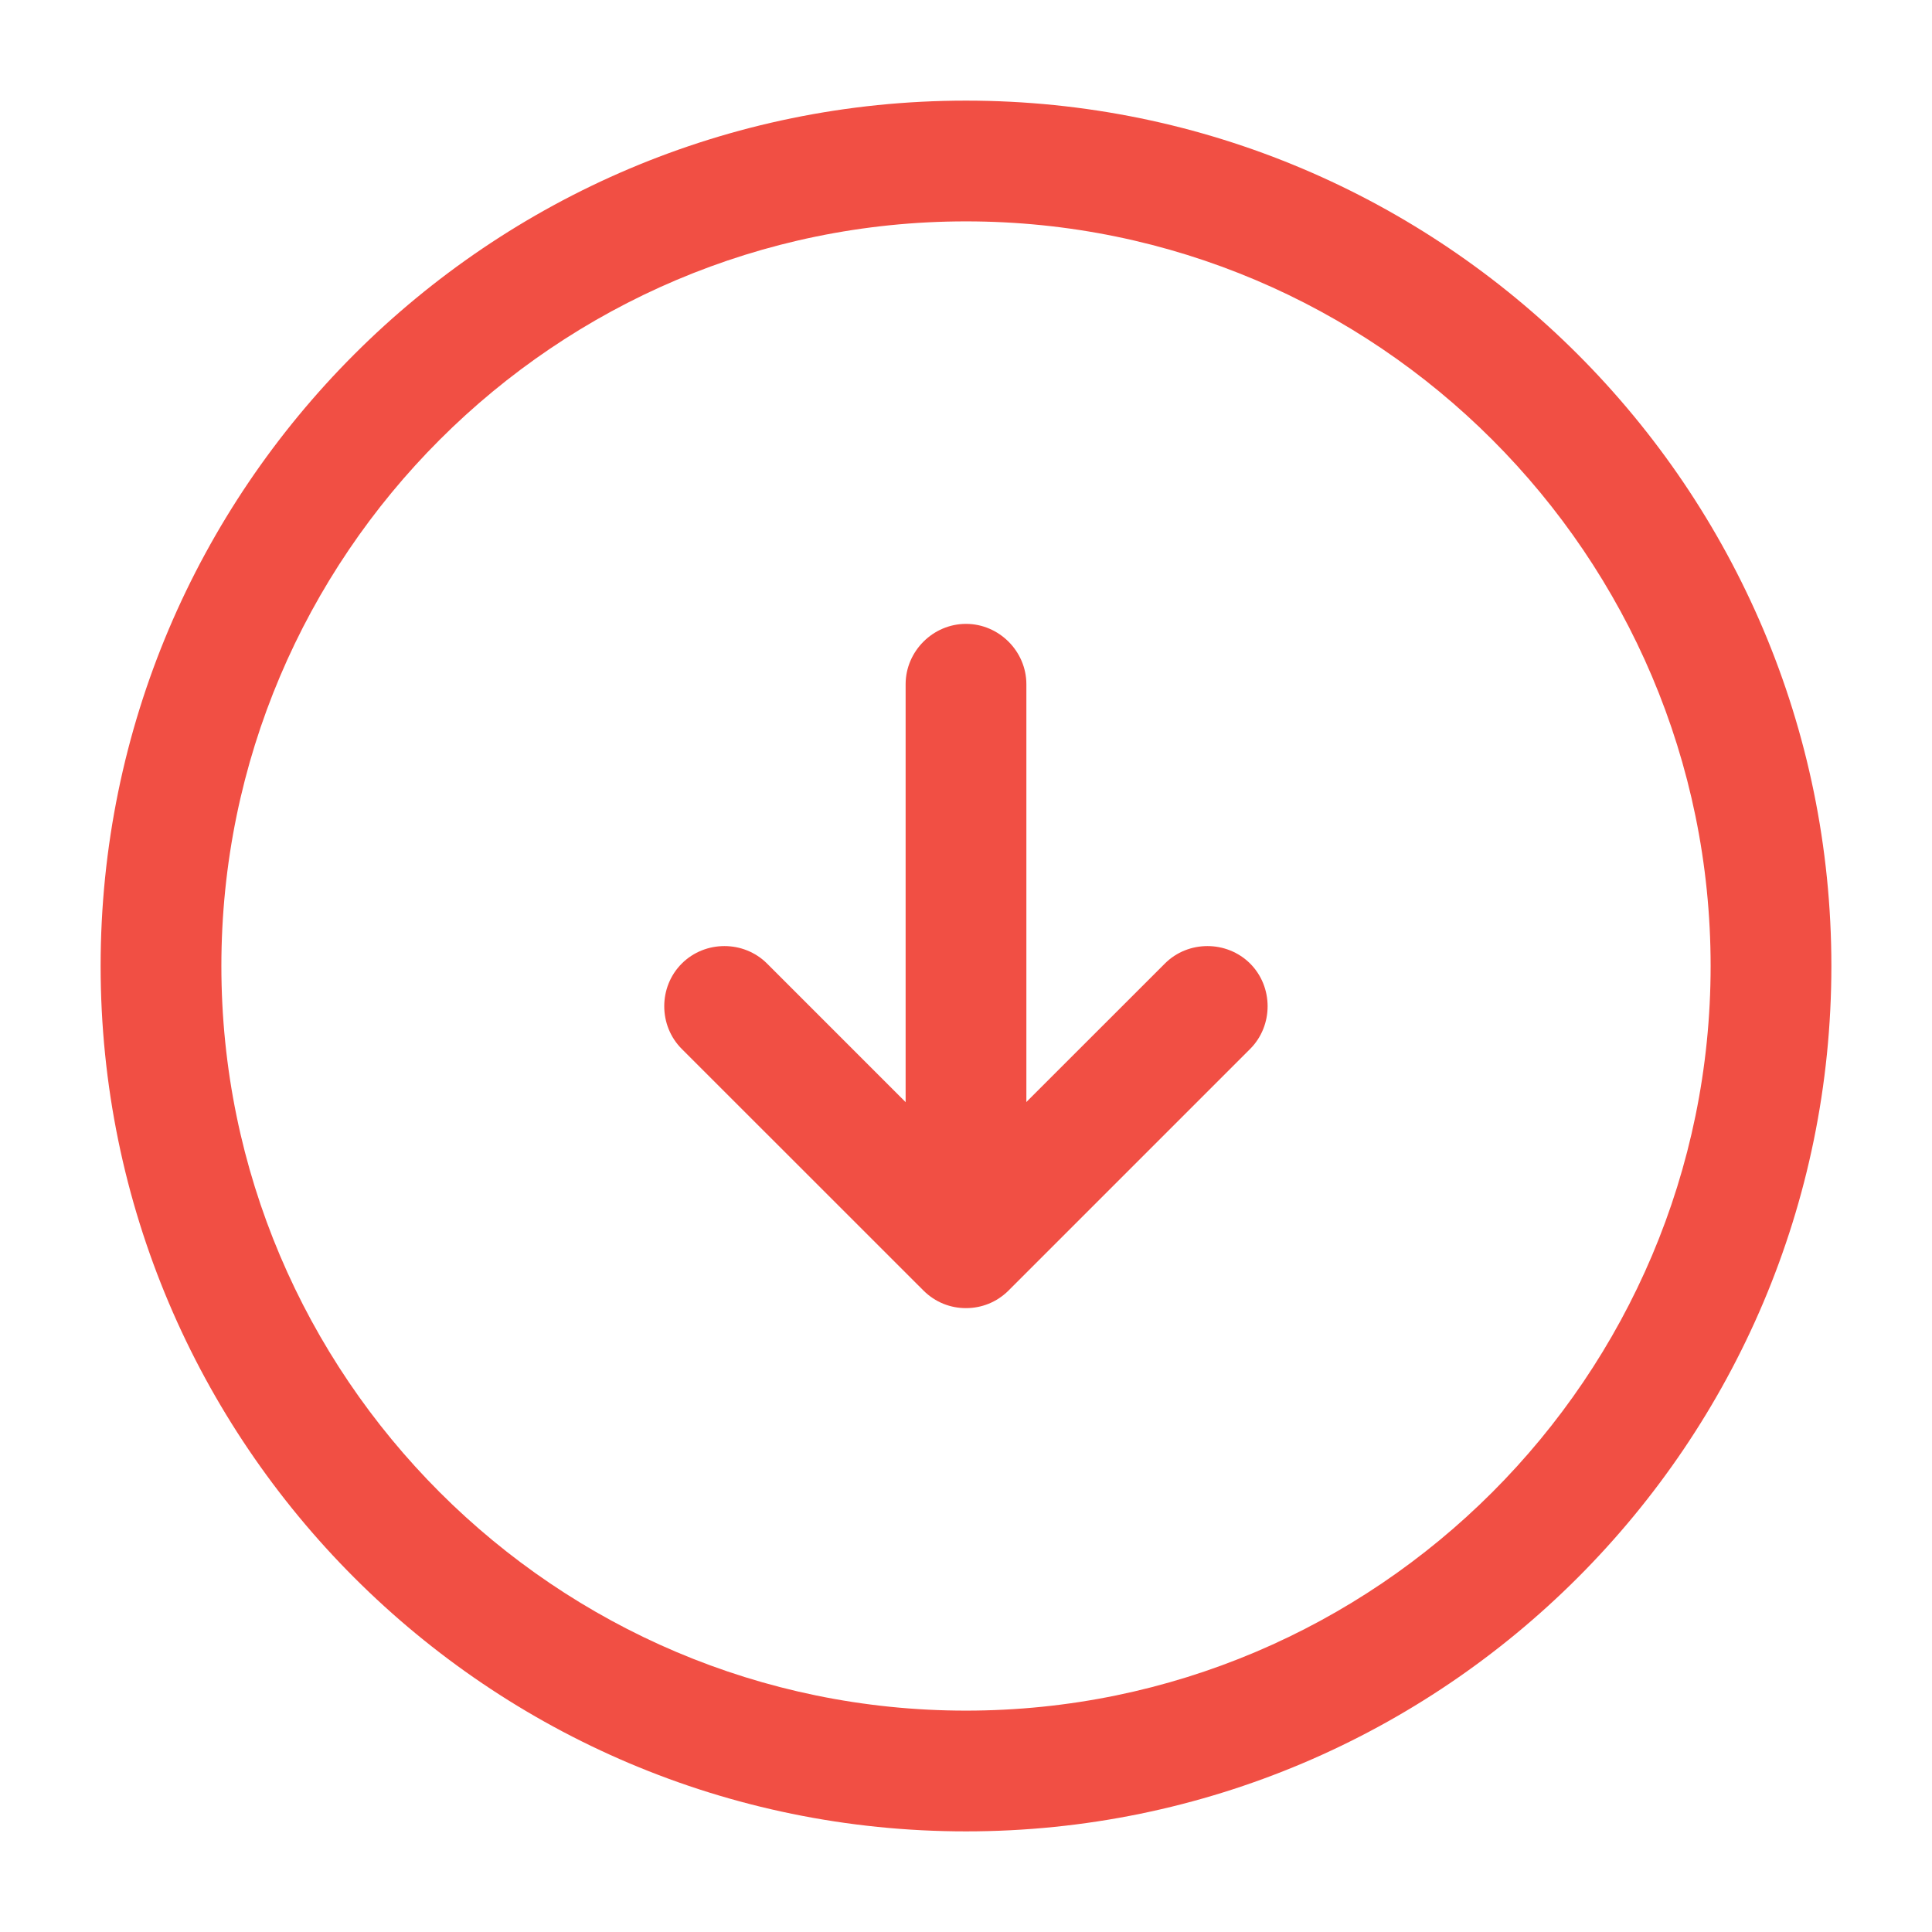 <svg width="24" height="24" viewBox="0 0 24 24" fill="none" xmlns="http://www.w3.org/2000/svg">
<path d="M12 22.75C6.07 22.75 1.25 17.93 1.25 12C1.25 6.07 6.07 1.25 12 1.25C17.93 1.25 22.75 6.07 22.75 12C22.75 17.93 17.93 22.75 12 22.75ZM12 2.75C6.9 2.75 2.75 6.9 2.75 12C2.75 17.1 6.9 21.25 12 21.25C17.1 21.25 21.25 17.1 21.25 12C21.25 6.9 17.1 2.75 12 2.75Z" fill="#F14F44"/>
<path d="M12 15.25C11.59 15.25 11.25 14.91 11.25 14.5V8.5C11.25 8.09 11.59 7.75 12 7.75C12.41 7.75 12.75 8.09 12.75 8.5V14.5C12.75 14.91 12.41 15.25 12 15.25Z" fill="#F14F44"/>
<path d="M11.999 16.25C11.809 16.25 11.62 16.18 11.47 16.03L8.469 13.03C8.179 12.74 8.179 12.26 8.469 11.97C8.759 11.68 9.239 11.68 9.529 11.97L11.999 14.44L14.47 11.97C14.759 11.68 15.239 11.68 15.53 11.97C15.819 12.26 15.819 12.74 15.53 13.03L12.53 16.03C12.38 16.18 12.19 16.25 11.999 16.25Z" fill="#F14F44"/>
</svg>
